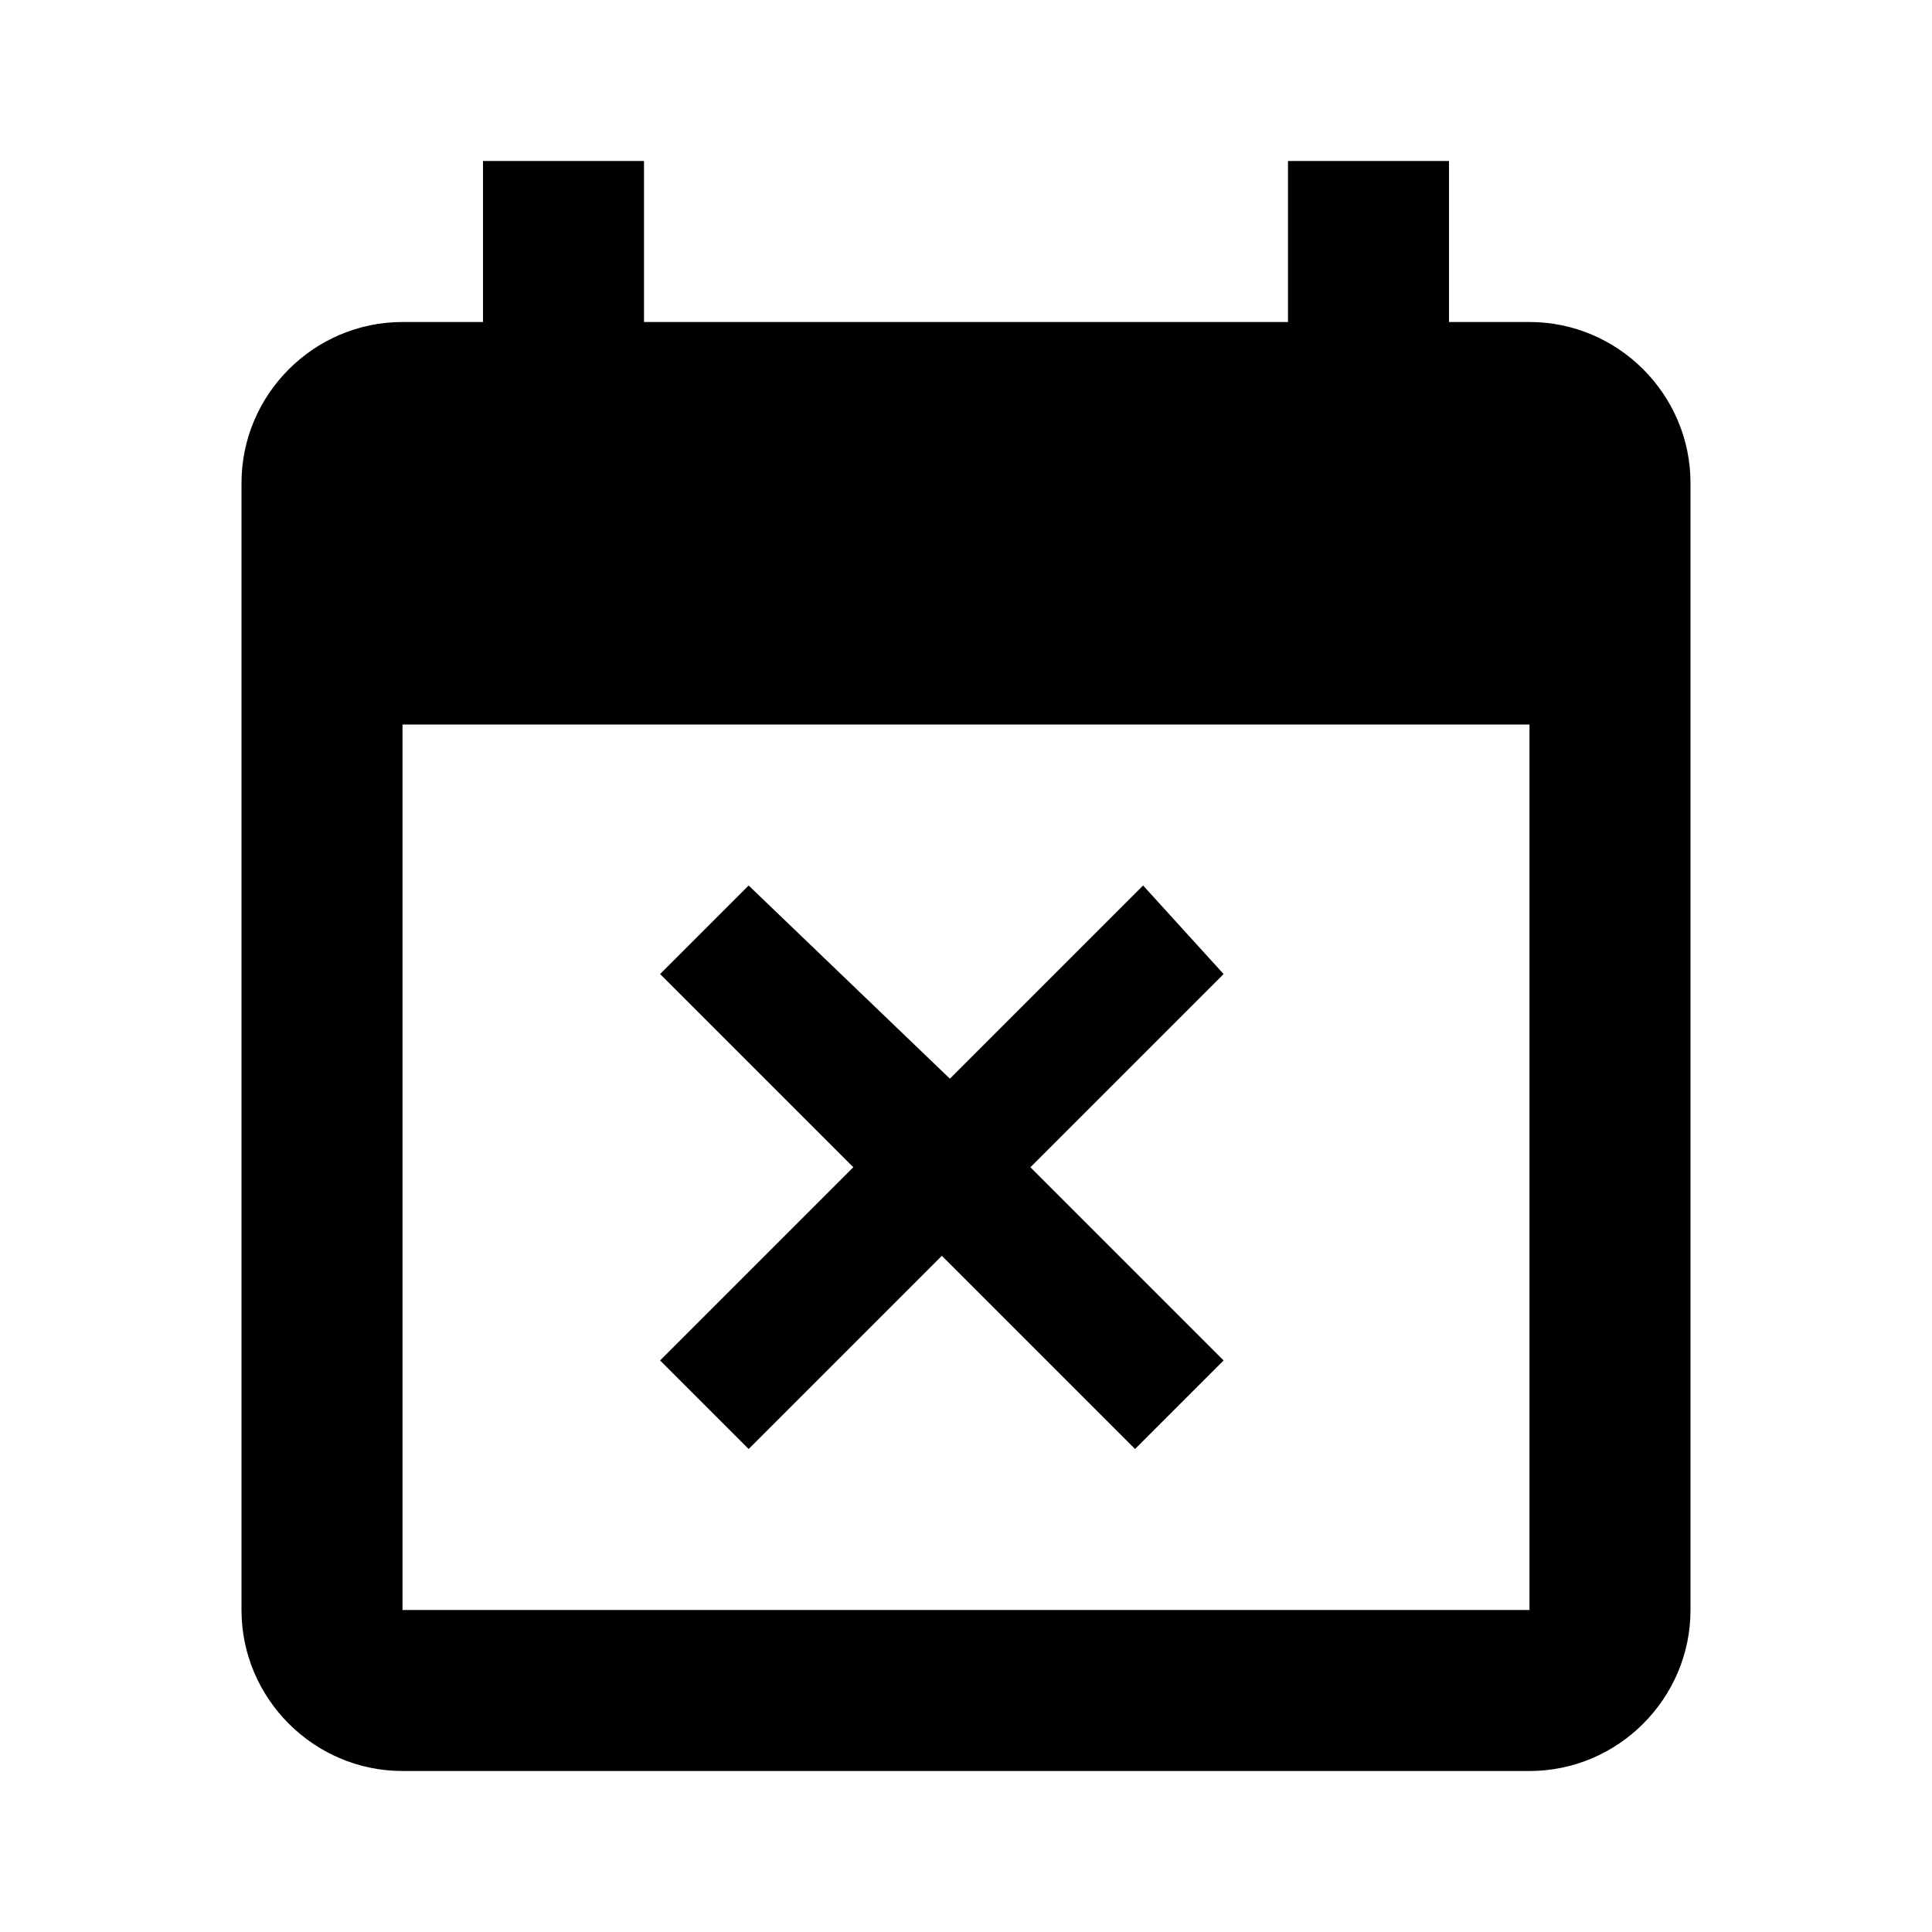 <?xml version="1.0" encoding="utf-8"?>
<!-- Generator: Adobe Illustrator 21.1.0, SVG Export Plug-In . SVG Version: 6.00 Build 0)  -->
<svg version="1.1" id="Layer_1" xmlns="http://www.w3.org/2000/svg" xmlns:xlink="http://www.w3.org/1999/xlink" x="0px" y="0px"
	 viewBox="0 0 24 24" style="enable-background:new 0 0 24 24;" xml:space="preserve">
<path id="path-1_1_" class="st0" d="M9.3,18l2.4-2.4l2.4,2.4l1.1-1.1l-2.4-2.4l2.4-2.4L14.2,11l-2.4,2.4L9.3,11l-1.1,1.1l2.4,2.4
	l-2.4,2.4L9.3,18z M19,4h-1V2h-2v2H8V2H6v2H5C3.9,4,3,4.9,3,6l0,14c0,1.1,0.9,2,2,2h14c1.1,0,2-0.9,2-2V6C21,4.9,20.1,4,19,4z
	 M19,20H5V9h14V20z"/>
</svg>
